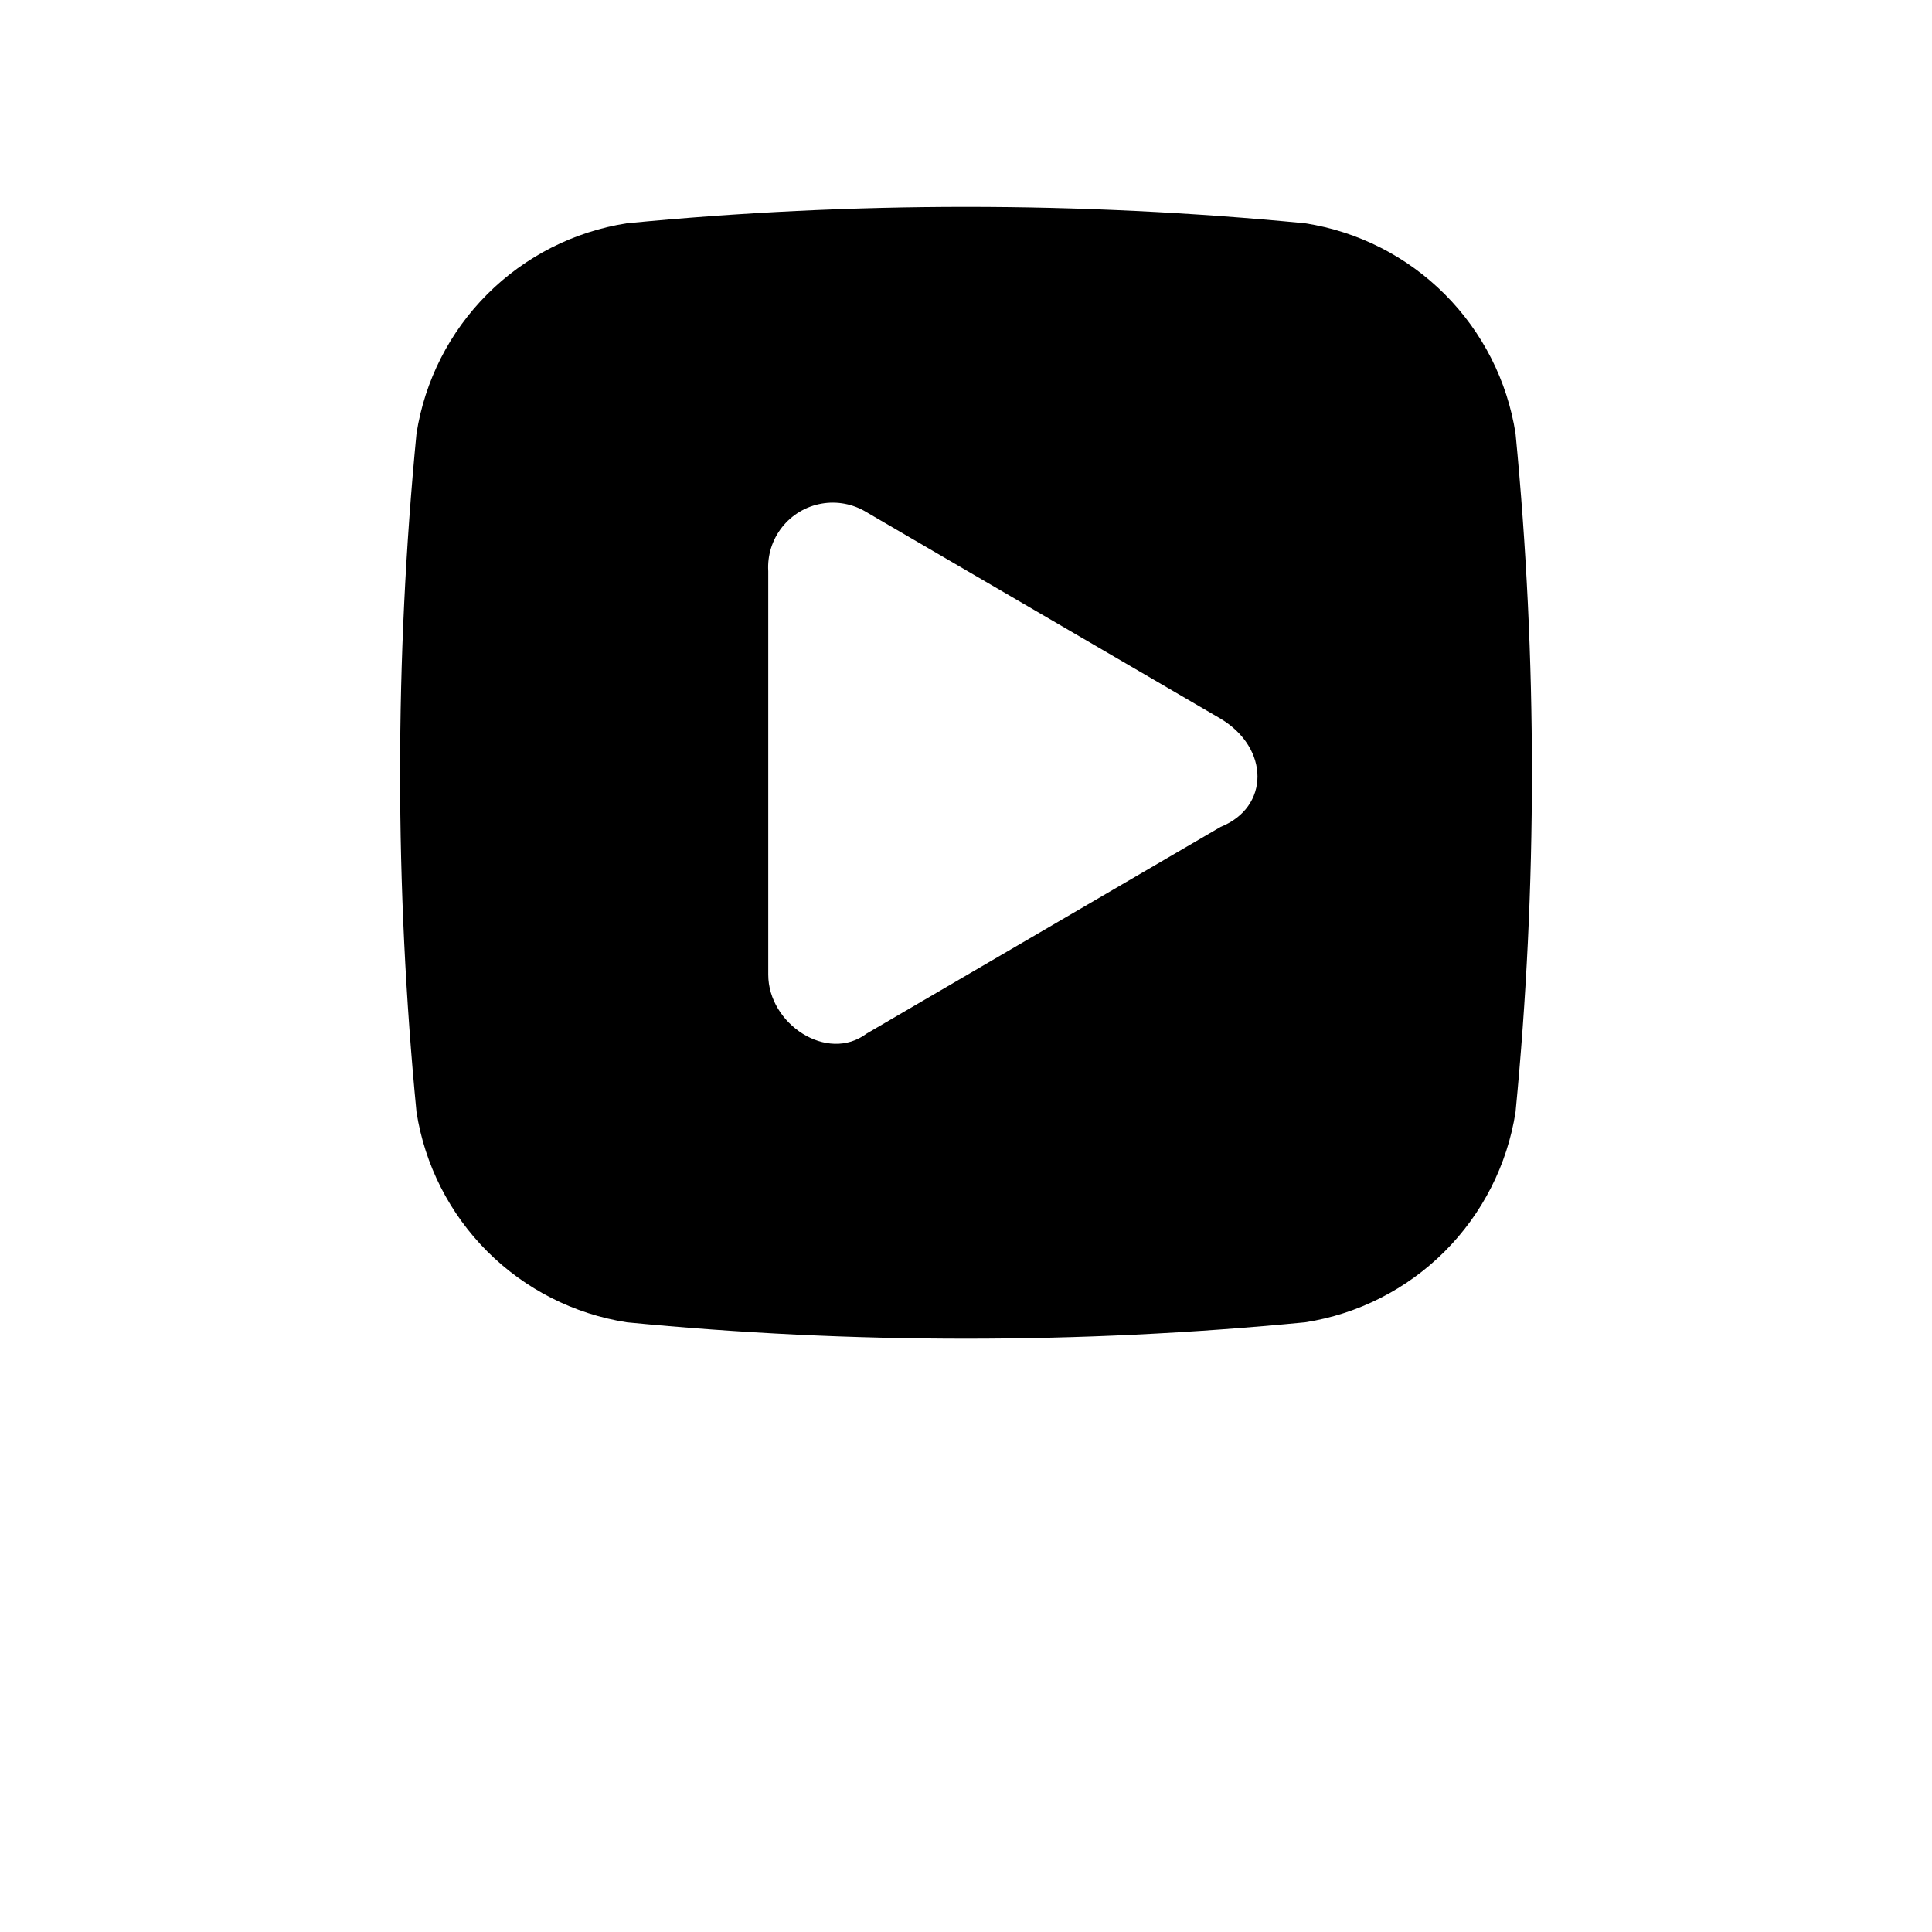 <?xml version="1.0" encoding="UTF-8"?>
<svg width="700pt" height="700pt" version="1.1" viewBox="0 0 700 700" xmlns="http://www.w3.org/2000/svg">
 <path d="m549.11 157.1c-2.988-19.137-11.98-36.832-25.676-50.527-13.699-13.695-31.395-22.684-50.535-25.668-81.742-7.926-164.06-7.926-245.8 0-19.137 2.984-36.832 11.973-50.527 25.668-13.695 13.695-22.684 31.391-25.668 50.527-7.926 81.742-7.926 164.06 0 245.8 2.981 19.141 11.969 36.836 25.664 50.531 13.695 13.695 31.391 22.684 50.531 25.664 81.742 7.926 164.06 7.926 245.8 0 19.141-2.984 36.836-11.973 50.535-25.668 13.695-13.695 22.688-31.391 25.676-50.527 7.91-81.742 7.91-164.06 0-245.8zm-106.85 142.5-128.28 74.898c-14.246 10.691-35.629-3.5-35.629-21.367v-146.18c-0.348-5.731 1.422-11.387 4.973-15.898 3.551-4.512 8.637-7.559 14.289-8.57 5.652-1.008 11.477 0.098 16.367 3.102l128.27 74.812c17.816 10.695 17.816 32.078 0.004 39.203z"/>
</svg>
